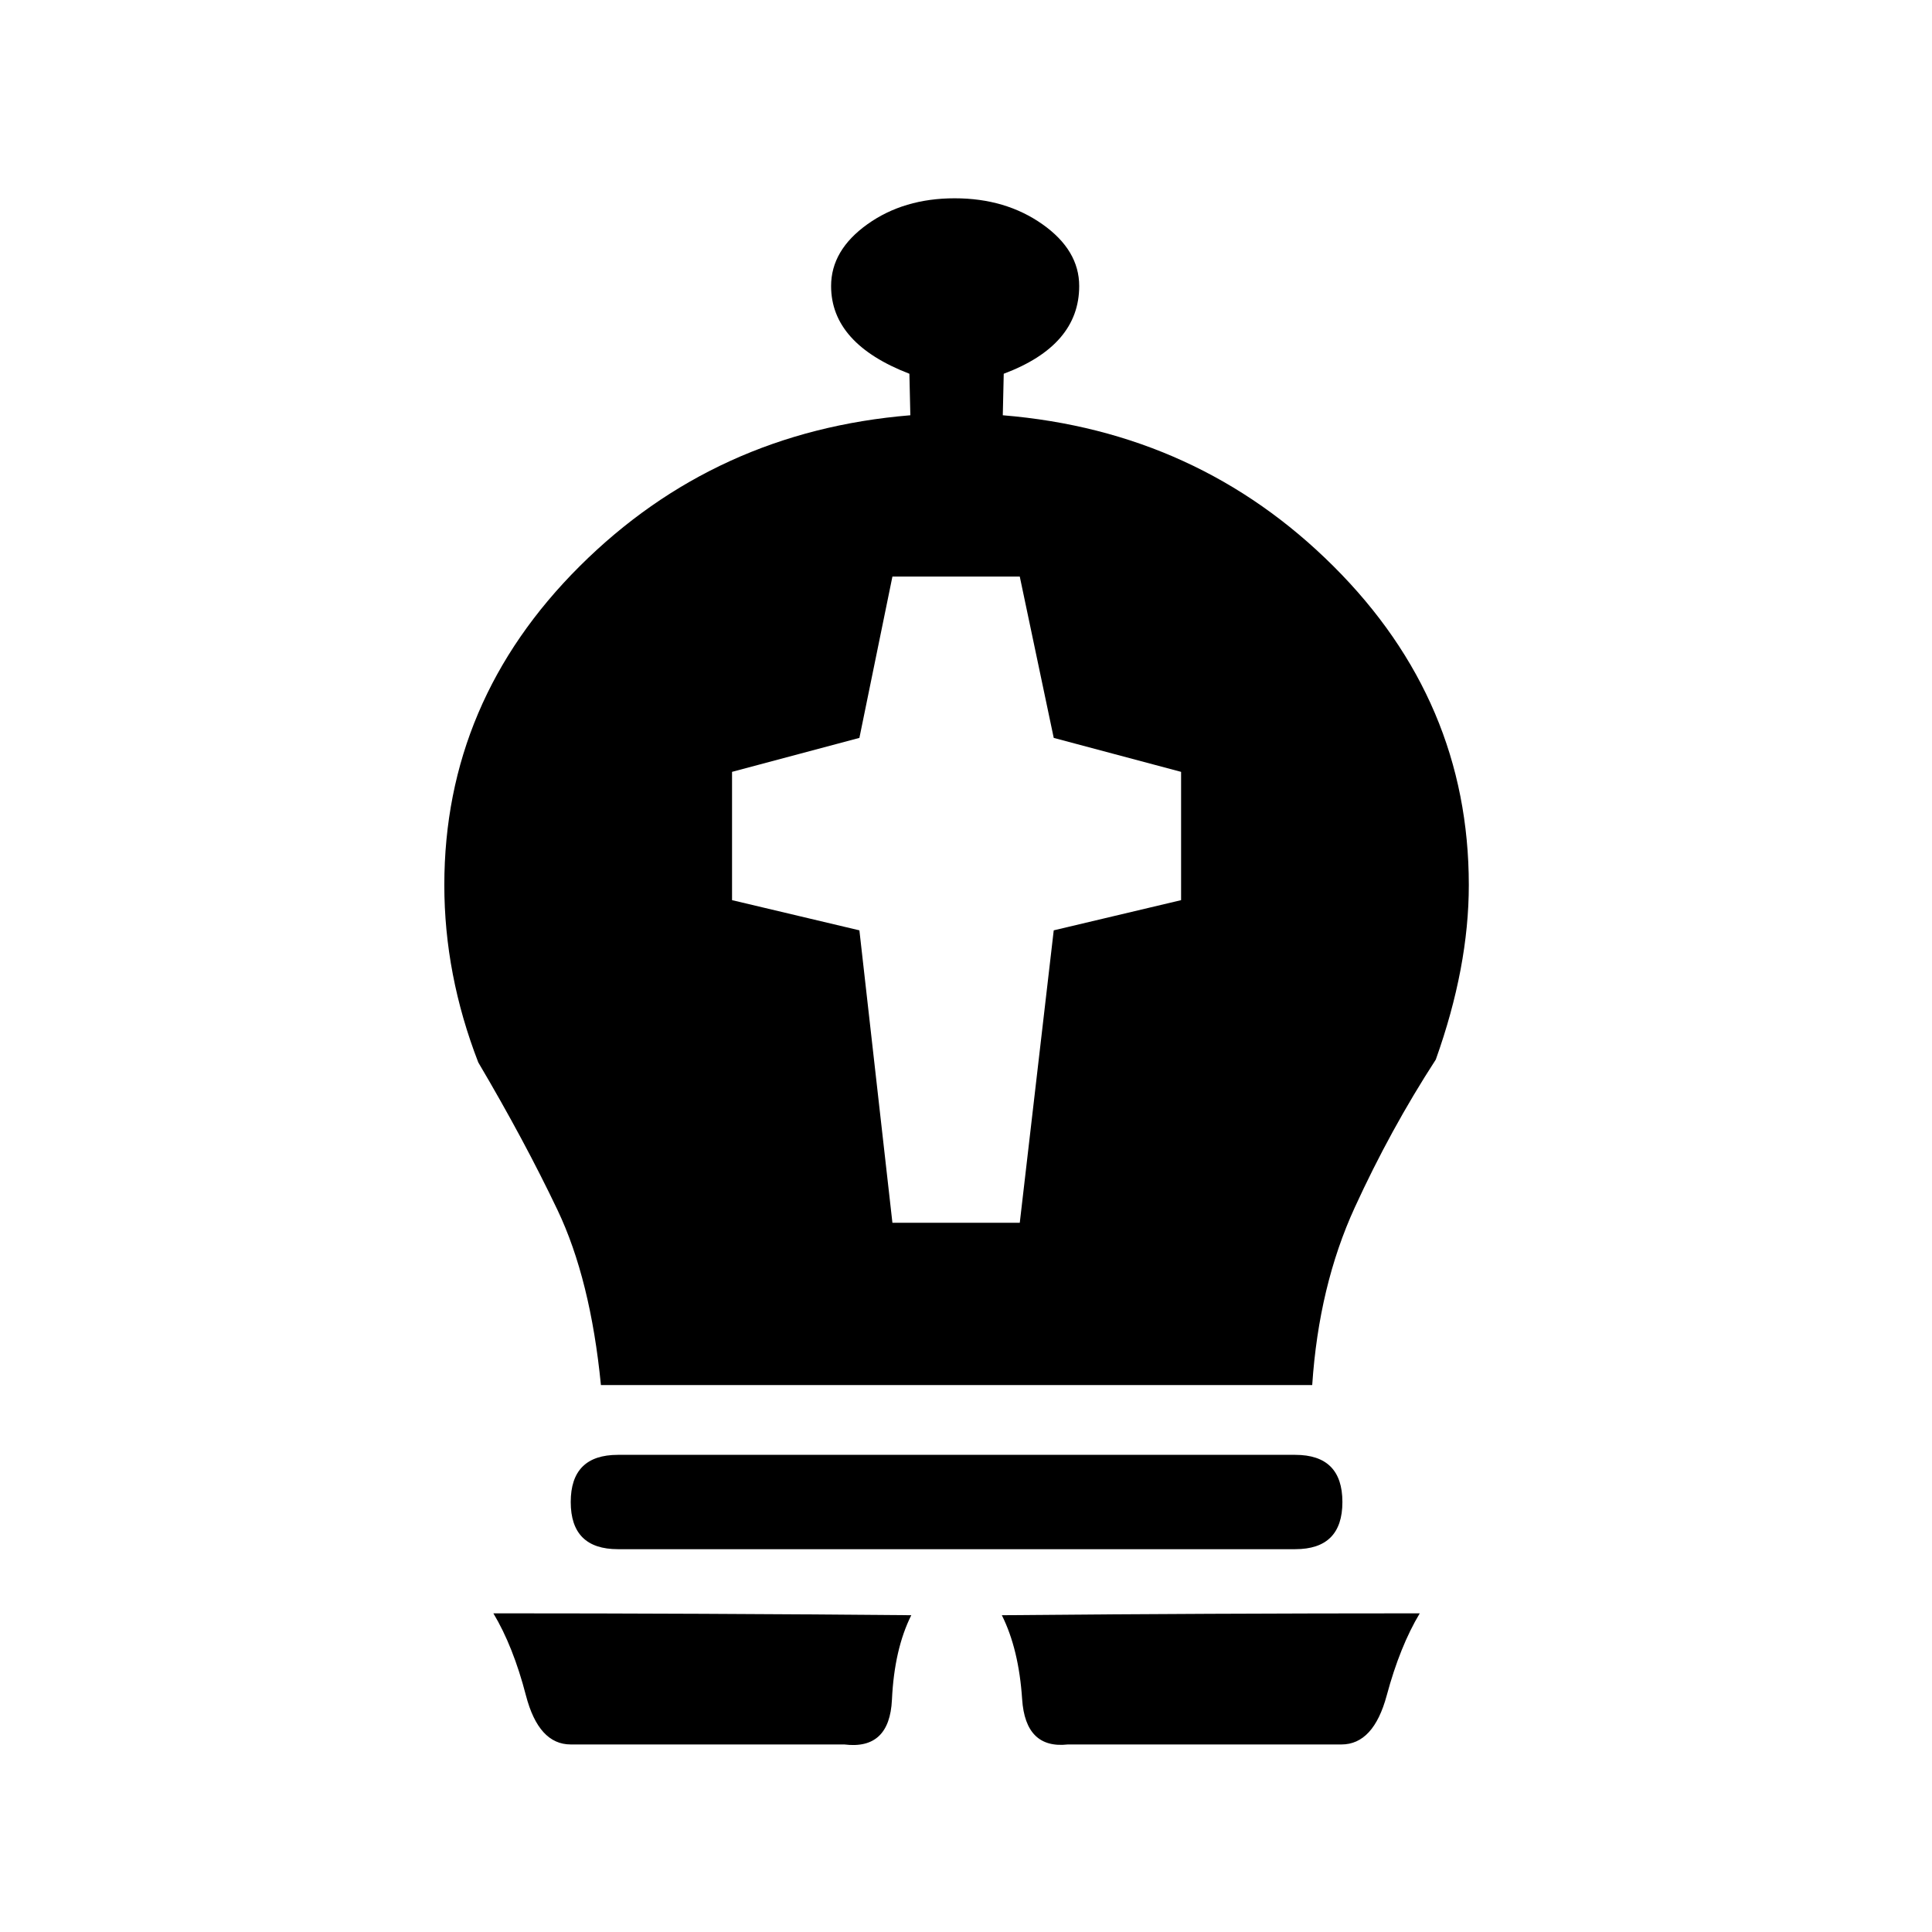 <svg xmlns="http://www.w3.org/2000/svg" viewBox="0 0 2048 2048" width="2048" height="2048"><path d="M655 1542.197h718q50 0 50 50t-50 50H655q-50 0-50-50t50-50zm240 307H605q-34 0-47.5-52t-34.5-87q111 0 221.5.5t221.5 1.5q-18 36-20.5 89.5t-50.5 47.5zm237 0q-45 5-48.5-48t-21.5-89q109-1 220.5-1.5t222.5-.5q-21 35-35 87t-48 52h-144.5zm-68-1453l-1 44q207 17 350.5 160t143.5 338q0 87-35 185-48 74-86 157t-45 188H637q-11-112-46-185.5t-84-156.5q-36-93-36-188 0-195 143.5-338t350.5-160l-1-44q-83-32-83-93 0-38 38.5-65.5t92.5-27.5q54 0 93 27.5t39 65.5q0 63-80 93zm-118 900h135l36-310 135-32v-136l-135-36-36-171H946l-35 171-135 36v136l135 32z" fill="currentColor"/></svg>